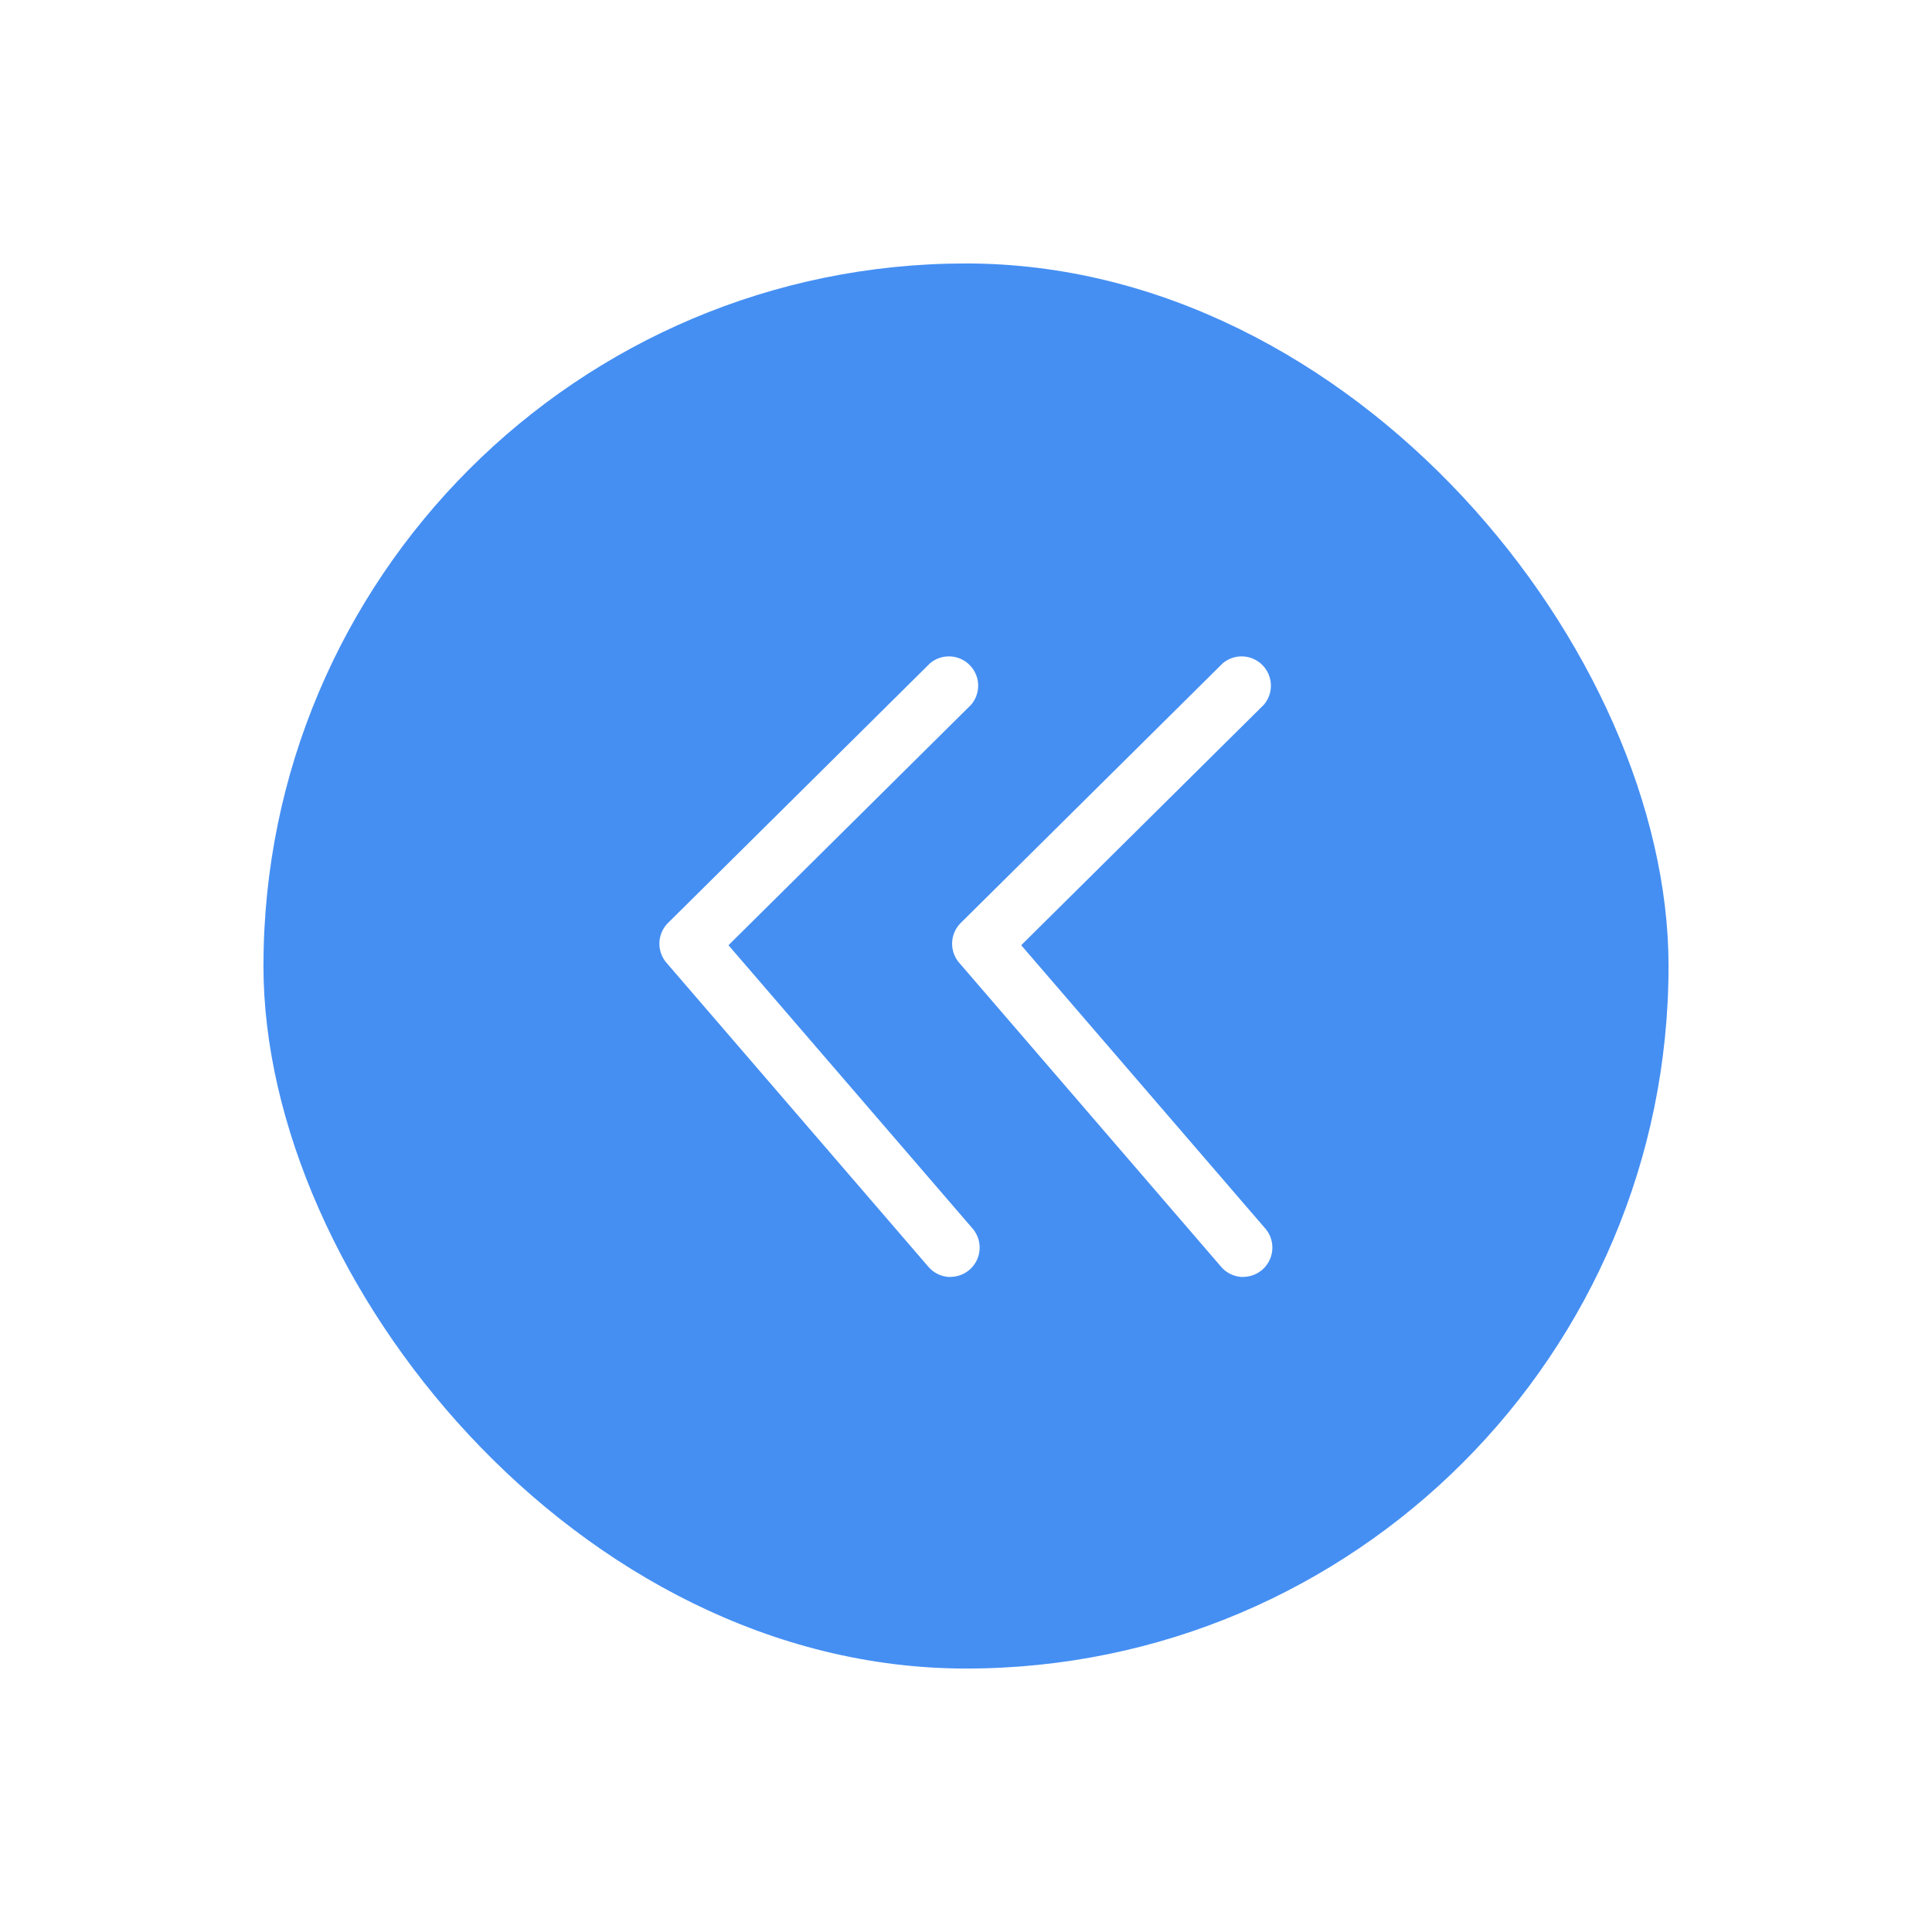 <svg xmlns="http://www.w3.org/2000/svg" viewBox="0 0 33 33">
  <defs>
    <filter id="prefix__a" x="0" y="0" width="33" height="33" filterUnits="userSpaceOnUse">
      <feOffset />
      <feGaussianBlur stdDeviation="1.5" result="b" />
      <feFlood flood-opacity=".161" />
      <feComposite operator="in" in2="b" />
      <feComposite in="SourceGraphic" />
    </filter>
    <style>
      .prefix__b {
        fill: #fff
      }
    </style>
  </defs>
  <g filter="url(#prefix__a)">
    <rect width="24" height="24" rx="12" transform="translate(4.5 4.5)" fill="#458ff3" />
  </g>
  <path class="prefix__b"
    d="M16.237 21.812a.5.5 0 01-.379-.174l-4.474-5.193a.5.5 0 01.027-.681l4.474-4.434a.5.5 0 01.7.71l-4.142 4.105 4.169 4.839a.5.5 0 01-.379.826z" />
  <path class="prefix__b"
    d="M21.237 21.812a.5.5 0 01-.379-.174l-4.474-5.193a.5.5 0 01.027-.681l4.474-4.434a.5.5 0 01.7.71l-4.142 4.105 4.169 4.839a.5.5 0 01-.379.826z" />
</svg>